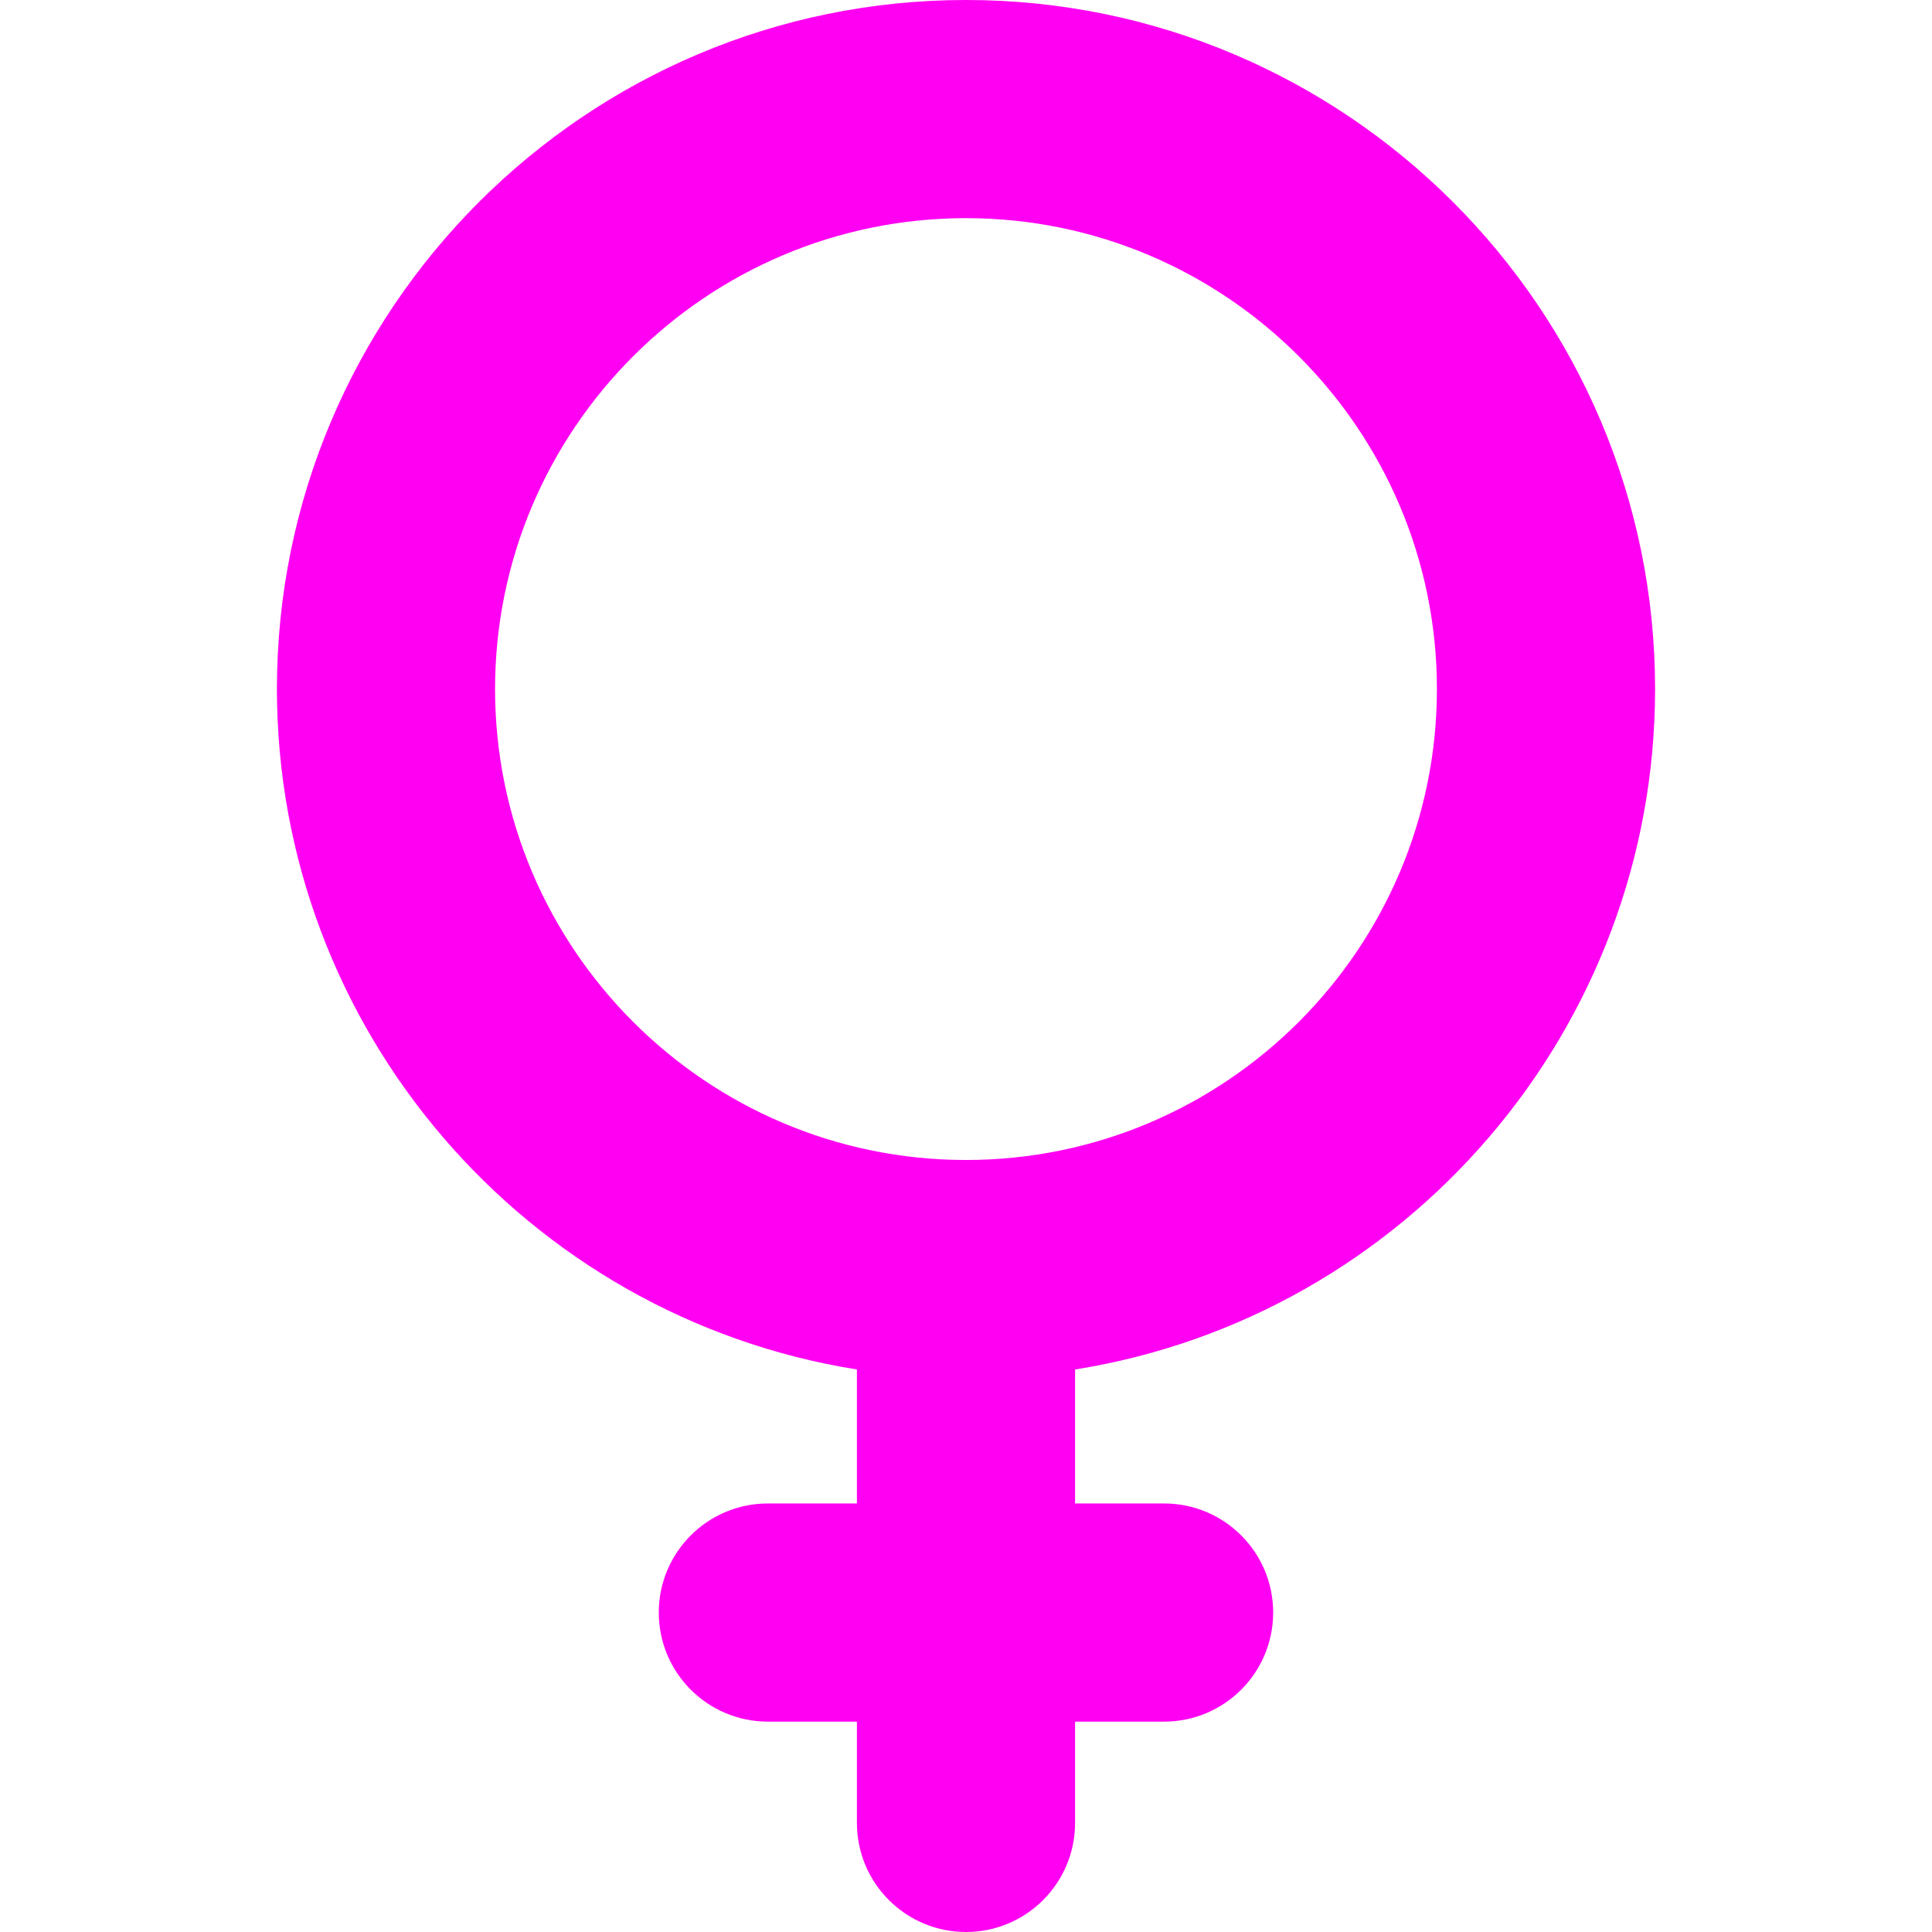 <svg xmlns="http://www.w3.org/2000/svg" version="1.1" xmlns:xlink="http://www.w3.org/1999/xlink" width="512"
    height="512" x="0" y="0" viewBox="0 0 512 512" style="enable-background:new 0 0 512 512" xml:space="preserve"
    class=""><g><path fill-rule="evenodd" d="M284.904 362.926v35.509h23.594c15.962 0 28.906 12.944 28.906 28.906s-12.944 28.907-28.906 28.907h-23.594v26.845c0 15.962-12.944 28.907-28.906 28.907s-28.906-12.944-28.906-28.907v-26.845h-23.603c-15.957 0-28.906-12.948-28.906-28.907 0-15.958 12.949-28.906 28.906-28.906h23.603v-35.509c-87.699-13.981-153.705-90.192-153.705-180.315C73.387 81.912 155.298 0 255.998 0c100.699 0 182.615 81.911 182.615 182.611 0 90.125-66.007 166.334-153.709 180.315zM131.195 182.611c0 68.805 55.999 124.798 124.802 124.798 68.806 0 124.802-55.991 124.802-124.798S324.802 57.813 255.997 57.813c-68.802 0-124.802 55.993-124.802 124.798z" clip-rule="evenodd" fill="#FF00F2" opacity="1"  class=""></path></g></svg>